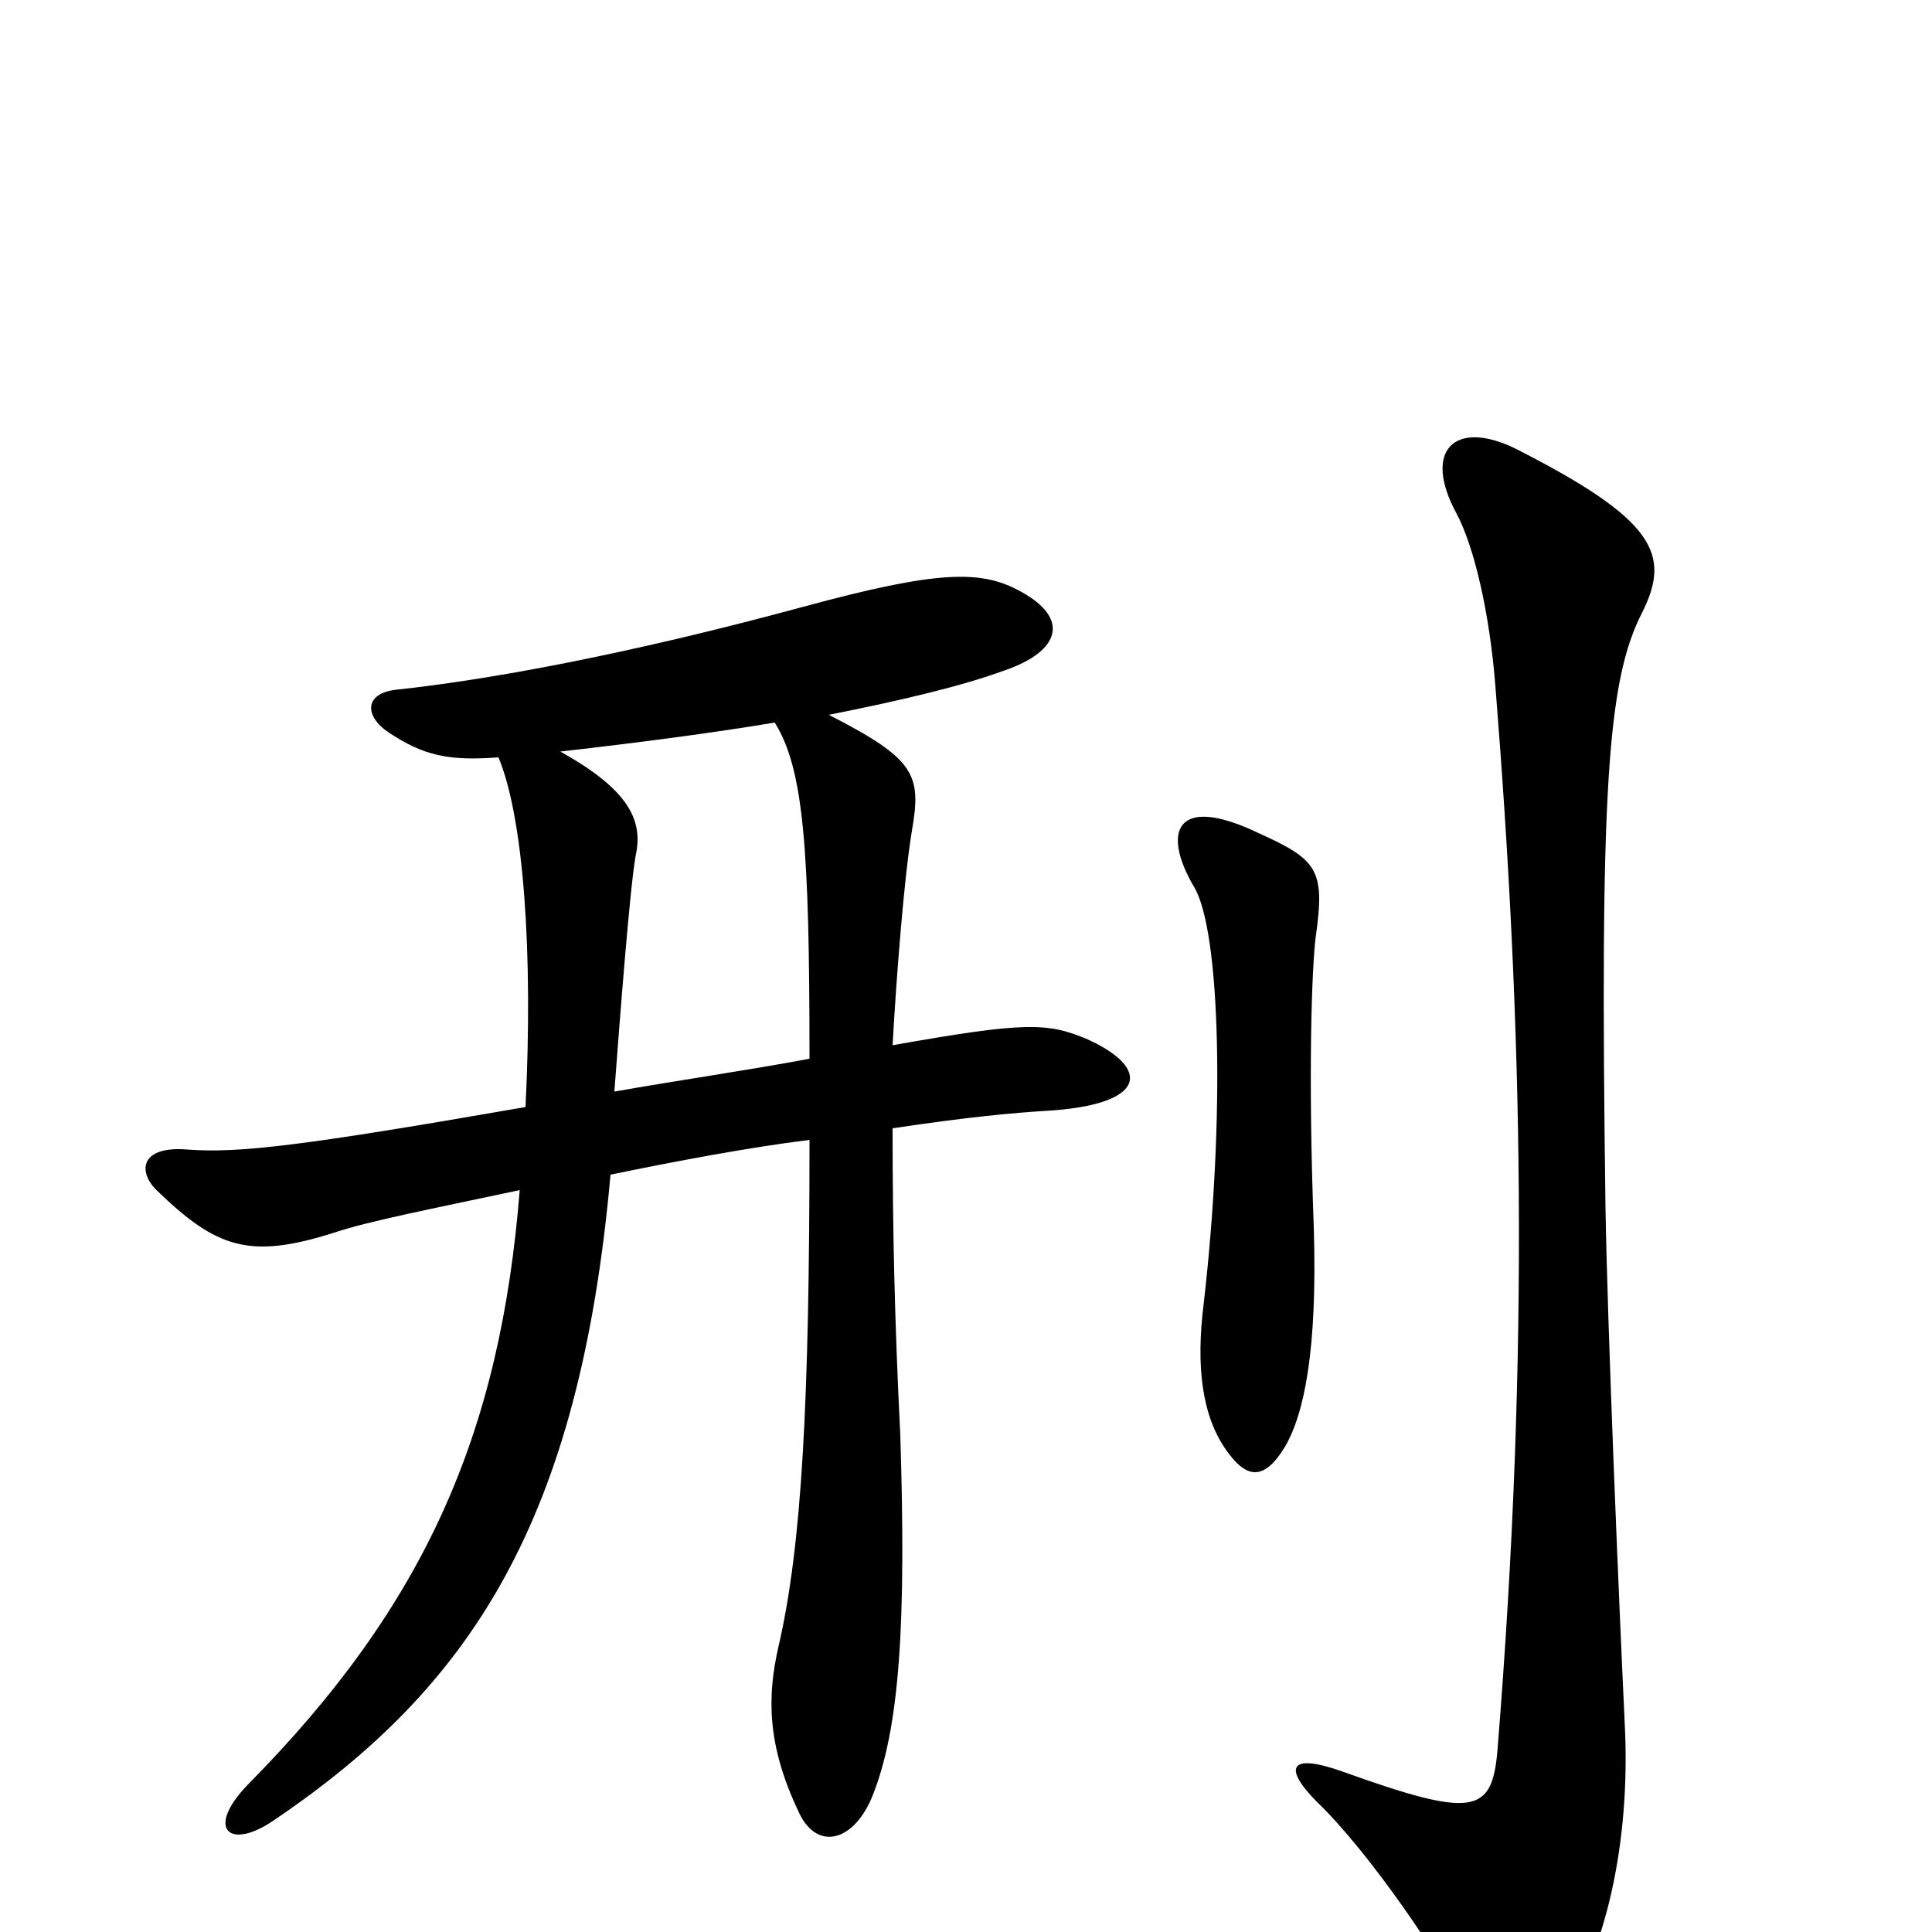 <svg xmlns="http://www.w3.org/2000/svg" viewBox="0 -1000 1000 1000">
	<path fill="#000000" d="M681 -515C686 -550 682 -555 651 -569C609 -589 601 -570 618 -541C632 -518 634 -420 623 -325C619 -293 622 -267 635 -249C645 -235 654 -233 665 -251C675 -268 682 -301 680 -365C677 -445 679 -499 681 -515ZM563 -462C542 -471 530 -471 462 -459C464 -495 468 -546 472 -570C477 -599 474 -607 429 -630C469 -638 498 -645 520 -653C549 -663 554 -680 528 -694C508 -705 486 -705 416 -686C324 -661 252 -648 205 -643C188 -641 189 -629 201 -621C219 -609 232 -606 258 -608C271 -577 276 -507 272 -427C157 -407 124 -403 97 -405C73 -407 71 -394 81 -384C112 -354 129 -348 173 -362C191 -368 222 -374 269 -384C259 -258 220 -169 128 -76C106 -53 119 -42 142 -58C244 -127 300 -213 316 -392C350 -399 387 -406 419 -410C419 -274 415 -200 403 -148C397 -122 397 -97 413 -63C422 -42 441 -46 451 -69C466 -105 469 -161 466 -257C463 -317 462 -365 462 -416C502 -422 525 -424 541 -425C594 -428 596 -447 563 -462ZM850 -683C865 -713 857 -731 784 -768C753 -783 736 -767 754 -734C763 -717 771 -683 774 -645C788 -470 792 -303 775 -93C772 -61 762 -59 695 -83C667 -93 664 -85 682 -67C709 -41 747 15 761 43C773 70 791 69 807 46C831 11 844 -46 841 -107C838 -170 832 -313 831 -375C828 -592 832 -648 850 -683ZM419 -452C387 -446 352 -441 318 -435C321 -475 326 -540 329 -557C333 -575 326 -591 290 -611C334 -616 371 -621 401 -626C416 -602 419 -561 419 -452Z"/>
</svg>